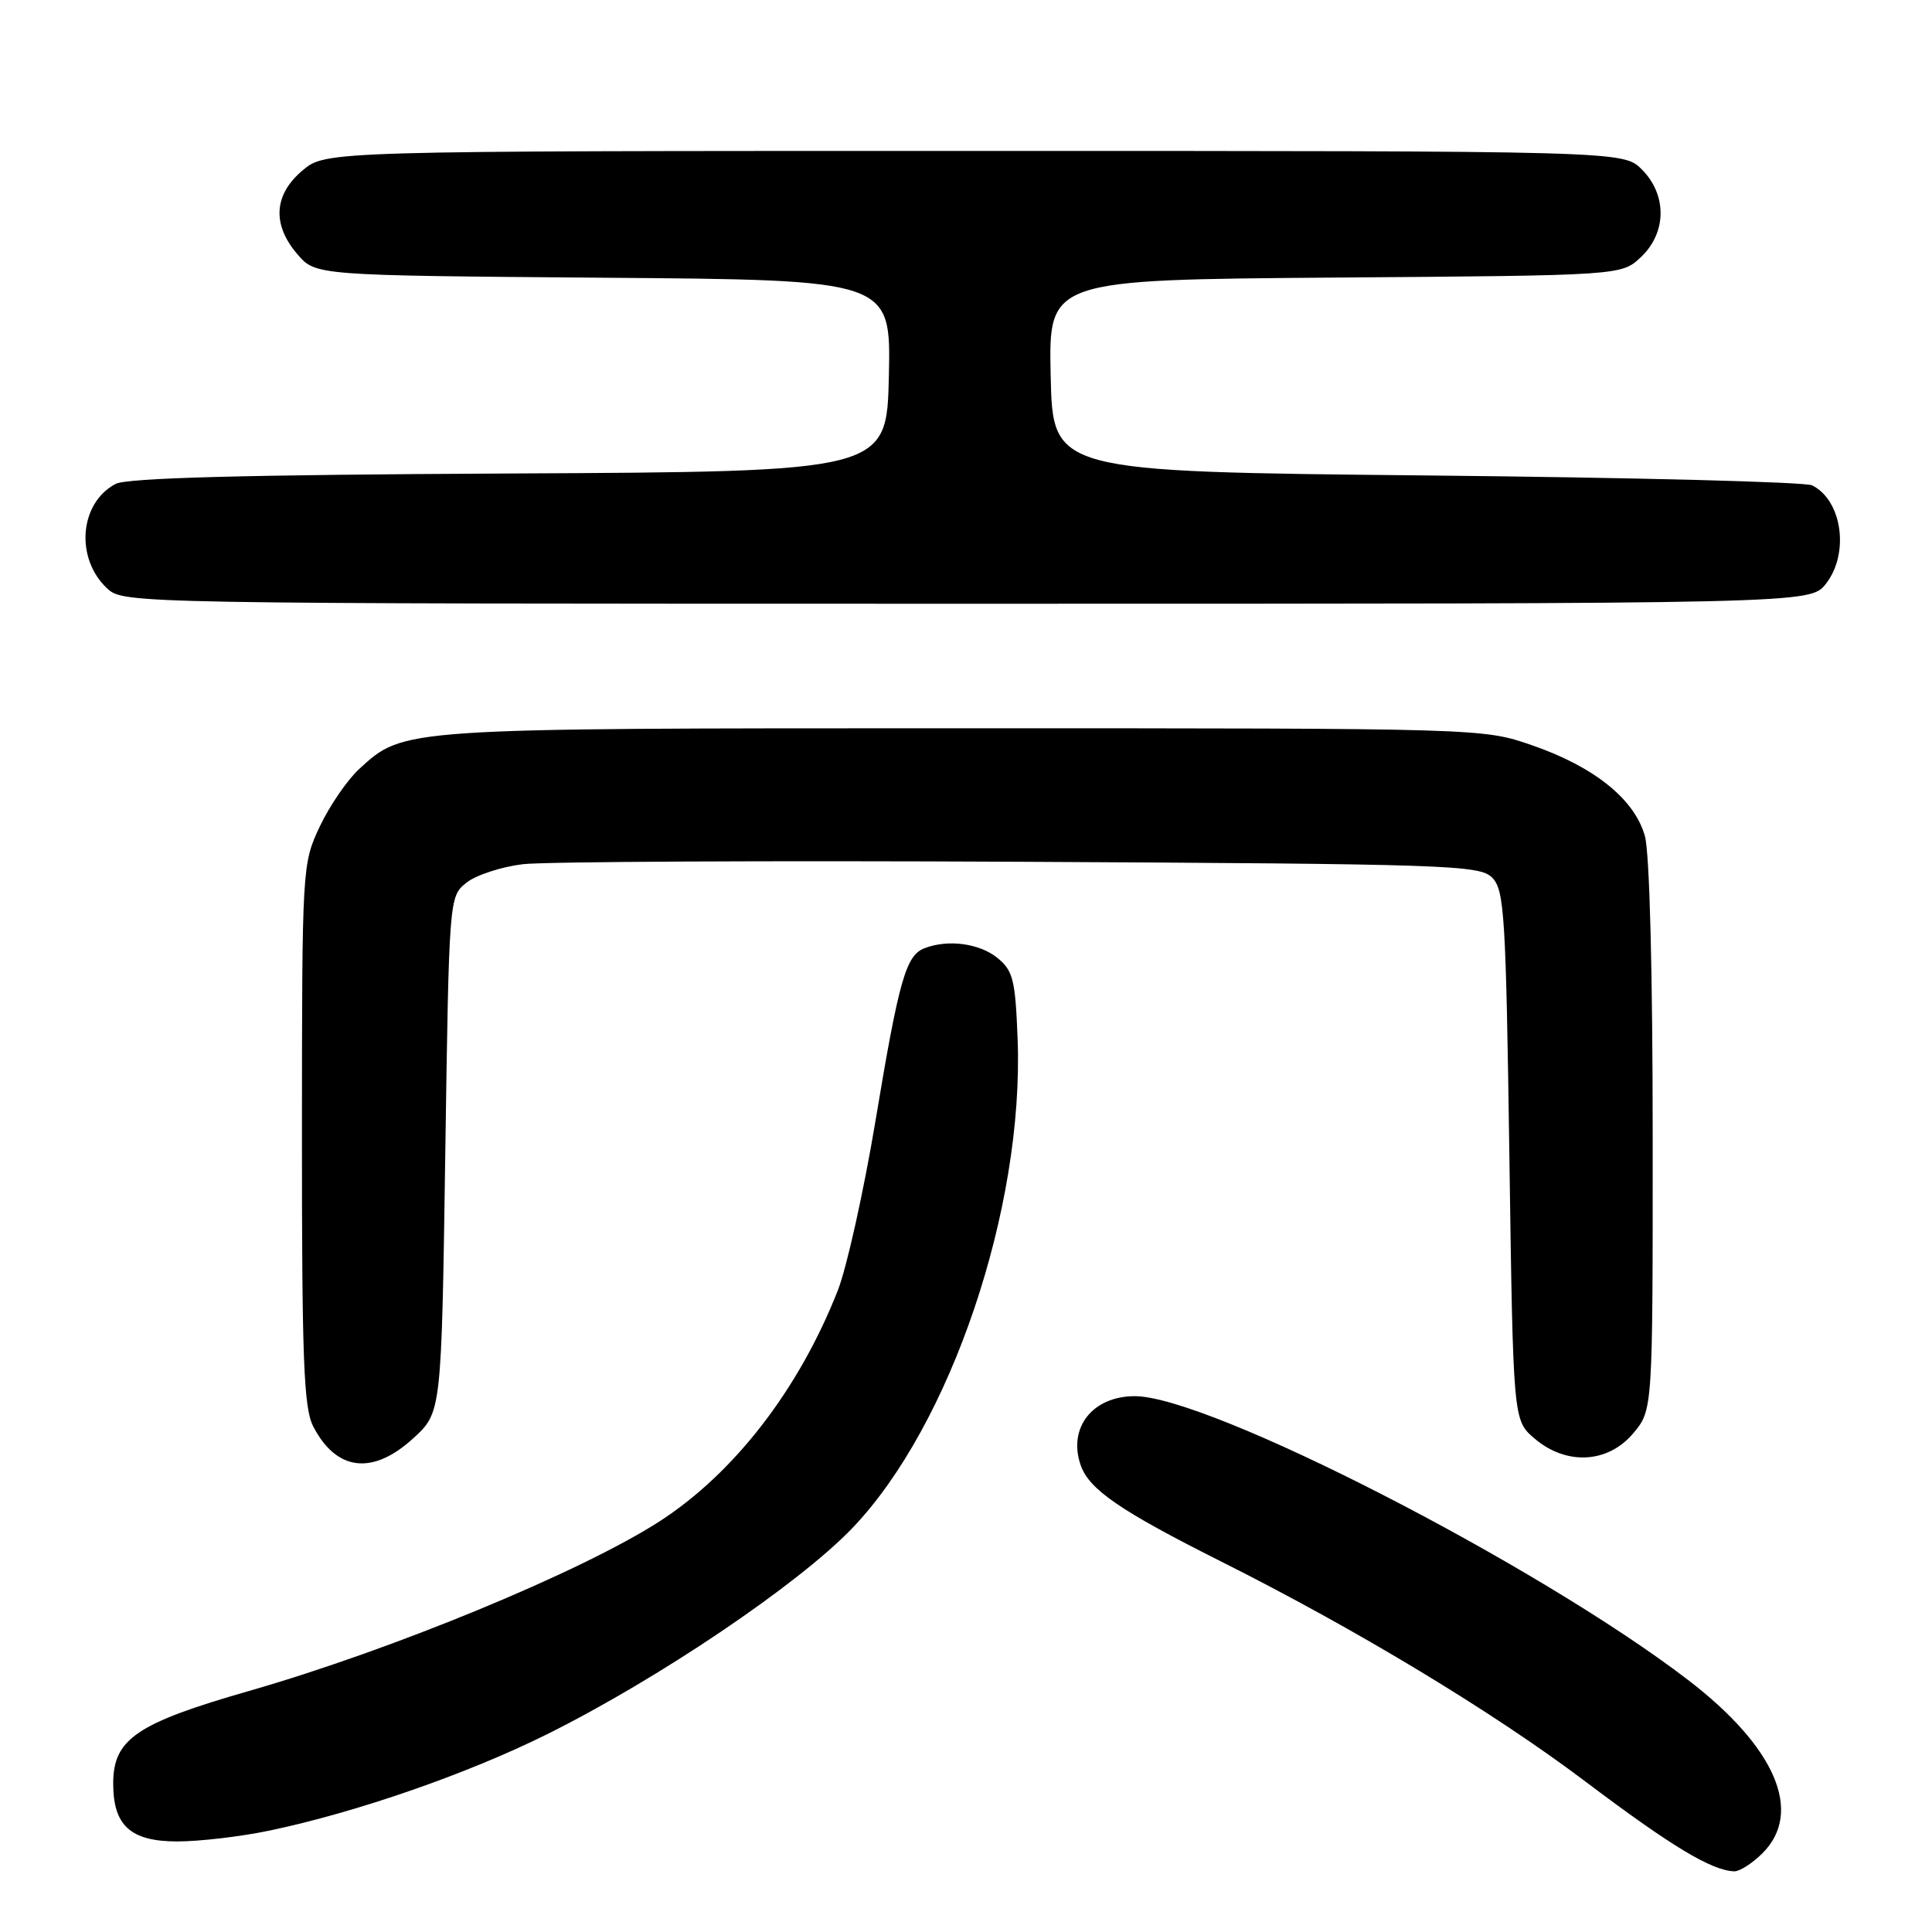 <?xml version="1.0" encoding="UTF-8" standalone="no"?>
<!DOCTYPE svg PUBLIC "-//W3C//DTD SVG 1.1//EN" "http://www.w3.org/Graphics/SVG/1.1/DTD/svg11.dtd" >
<svg xmlns="http://www.w3.org/2000/svg" xmlns:xlink="http://www.w3.org/1999/xlink" version="1.1" viewBox="0 0 256 256">
 <g >
 <path fill="currentColor"
d=" M 233.55 245.55 C 238.98 240.11 235.26 231.48 223.67 222.60 C 203.76 207.34 160.20 185.00 150.37 185.00 C 144.76 185.00 141.47 189.19 143.20 194.16 C 144.32 197.37 148.46 200.21 161.77 206.89 C 179.79 215.93 197.93 226.89 210.14 236.11 C 221.42 244.62 226.80 247.87 229.80 247.96 C 230.51 247.98 232.20 246.90 233.55 245.55 Z  M 35.77 242.55 C 47.35 240.11 61.97 235.03 72.50 229.79 C 87.27 222.44 105.78 209.94 112.91 202.51 C 125.95 188.93 135.70 160.11 134.84 137.69 C 134.54 129.80 134.24 128.61 132.14 126.91 C 129.77 125.00 125.61 124.44 122.51 125.64 C 120.04 126.58 119.12 129.81 116.01 148.50 C 114.45 157.85 112.20 167.97 111.01 171.00 C 105.85 184.12 97.27 195.22 87.36 201.61 C 77.00 208.28 52.01 218.60 33.00 224.06 C 18.08 228.34 15.00 230.44 15.00 236.33 C 15.00 241.91 17.31 244.00 23.49 244.00 C 26.45 244.00 31.98 243.35 35.77 242.55 Z  M 54.76 190.58 C 58.50 187.16 58.50 187.16 59.00 152.99 C 59.50 118.93 59.51 118.81 61.78 116.98 C 63.03 115.97 66.40 114.86 69.28 114.51 C 72.15 114.17 101.82 114.02 135.21 114.19 C 191.91 114.48 196.05 114.62 197.71 116.28 C 199.34 117.91 199.54 121.21 200.00 153.12 C 200.50 188.18 200.50 188.18 203.31 190.59 C 207.51 194.20 213.05 193.92 216.41 189.92 C 219.00 186.85 219.00 186.85 218.99 150.67 C 218.99 128.96 218.58 113.02 217.96 110.79 C 216.60 105.91 211.26 101.61 203.03 98.76 C 196.50 96.50 196.50 96.50 127.50 96.50 C 52.91 96.50 53.55 96.46 47.62 101.87 C 46.04 103.32 43.68 106.75 42.38 109.50 C 40.04 114.47 40.02 114.75 40.01 150.30 C 40.00 180.18 40.25 186.58 41.50 189.00 C 44.57 194.94 49.38 195.51 54.76 190.58 Z  M 241.93 77.37 C 245.09 73.35 244.11 66.30 240.11 64.31 C 239.23 63.86 216.23 63.27 189.00 63.00 C 139.50 62.50 139.50 62.50 139.22 49.78 C 138.94 37.07 138.94 37.07 176.89 36.78 C 214.84 36.50 214.84 36.50 217.42 34.08 C 220.86 30.84 220.91 25.82 217.55 22.45 C 215.09 20.00 215.09 20.00 129.12 20.00 C 43.15 20.00 43.15 20.00 40.08 22.59 C 36.27 25.80 36.03 29.76 39.41 33.69 C 41.82 36.50 41.82 36.50 79.94 36.80 C 118.06 37.09 118.06 37.09 117.78 49.80 C 117.50 62.50 117.50 62.50 67.50 62.74 C 32.35 62.91 16.85 63.32 15.32 64.12 C 10.52 66.64 9.93 73.99 14.20 77.97 C 16.36 79.98 17.25 80.00 128.12 80.00 C 239.85 80.00 239.85 80.00 241.93 77.37 Z "/>
</g>
</svg>